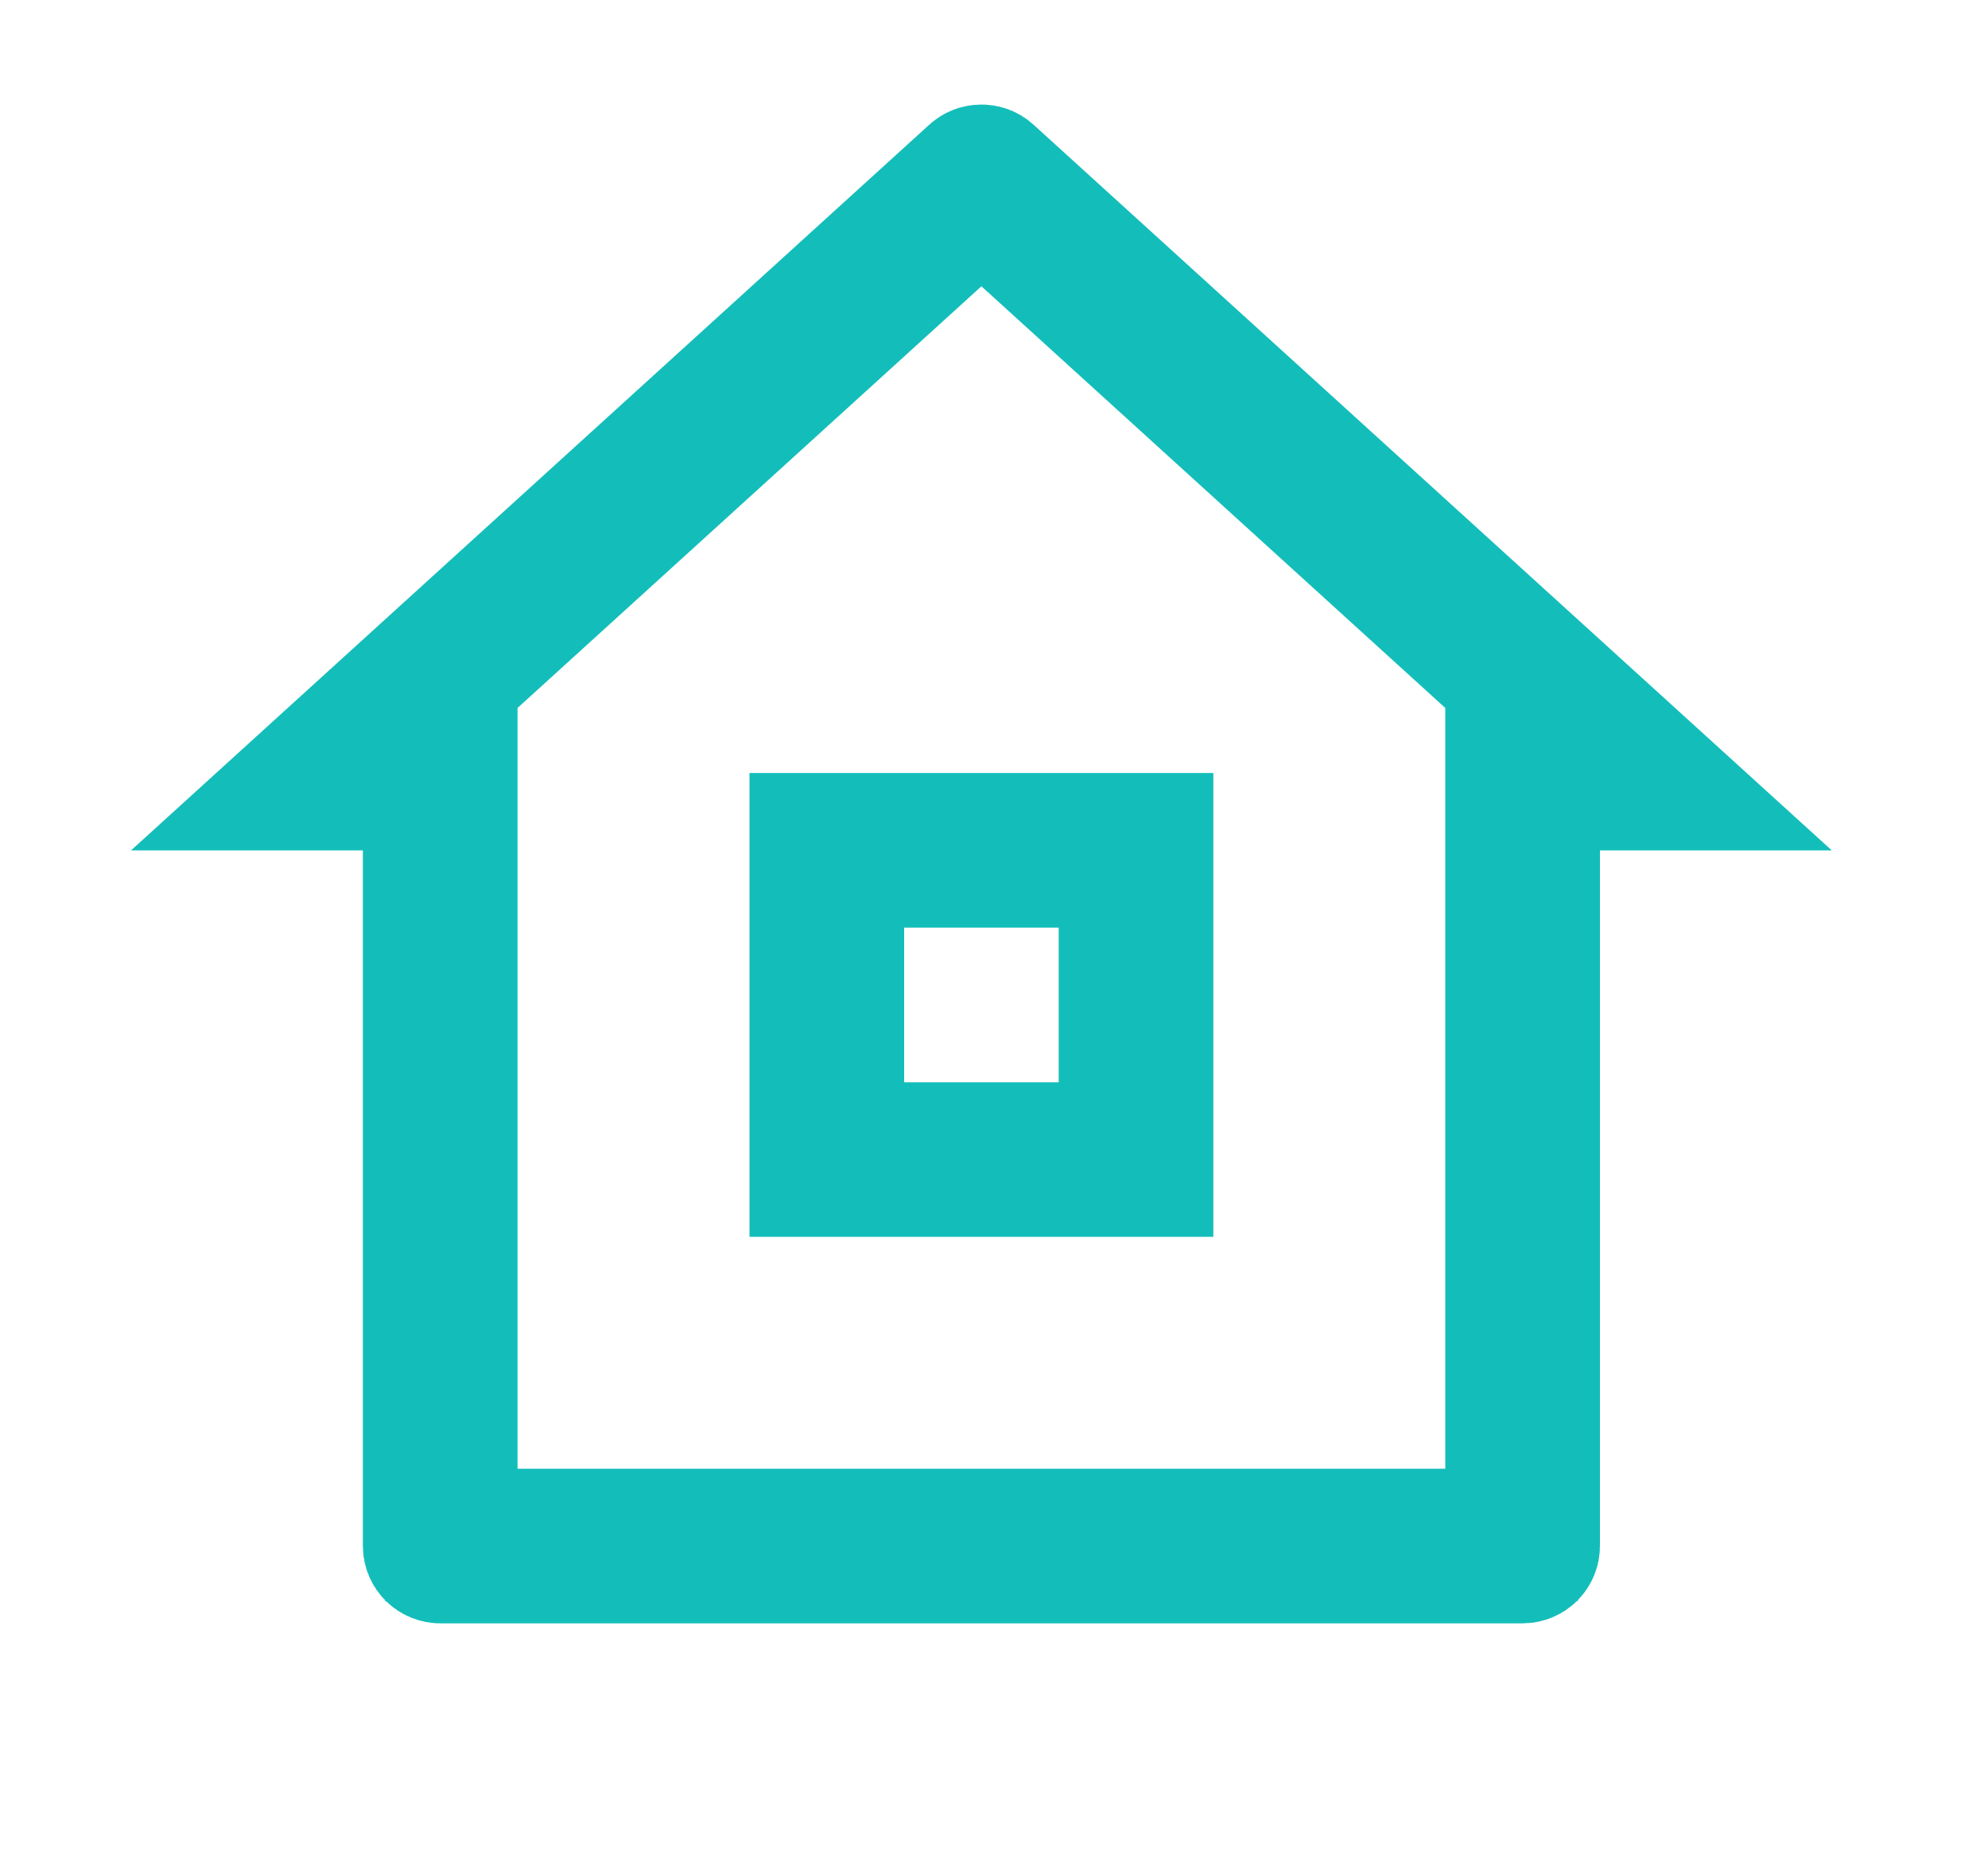 <svg width="15" height="14" viewBox="0 0 15 14" fill="none" xmlns="http://www.w3.org/2000/svg">
<g id="remix-icons/line/buildings/home-8-line" clip-path="url(#clip0_1043_12263)">
<g id="Group">
<path id="Vector" d="M3.238 6.417V5.917H2.738H2.282L7.349 1.31L7.349 1.31C7.364 1.296 7.384 1.289 7.405 1.289C7.426 1.289 7.446 1.296 7.461 1.31L7.461 1.31L12.528 5.917H12.072H11.572V6.417V11.667C11.572 11.689 11.563 11.71 11.547 11.726C11.532 11.741 11.51 11.75 11.488 11.75H3.322C3.3 11.75 3.278 11.741 3.263 11.726C3.247 11.71 3.238 11.689 3.238 11.667V6.417ZM3.405 11.083V11.583H3.905H10.905H11.405V11.083V5.342V5.12L11.241 4.972L7.741 1.79L7.405 1.484L7.069 1.79L3.569 4.972L3.405 5.12V5.342V11.083ZM6.822 6.5H6.322V7V8.167V8.667H6.822H7.988H8.488V8.167V7V6.5H7.988H6.822ZM6.155 6.333H8.655V8.833H6.155V6.333Z" fill="#13BEBA" stroke="#13BEBA"/>
</g>
</g>
<defs>
<clipPath id="clip0_1043_12263">
<rect width="14" height="14" fill="white" transform="translate(0.406)"/>
</clipPath>
</defs>
</svg>
